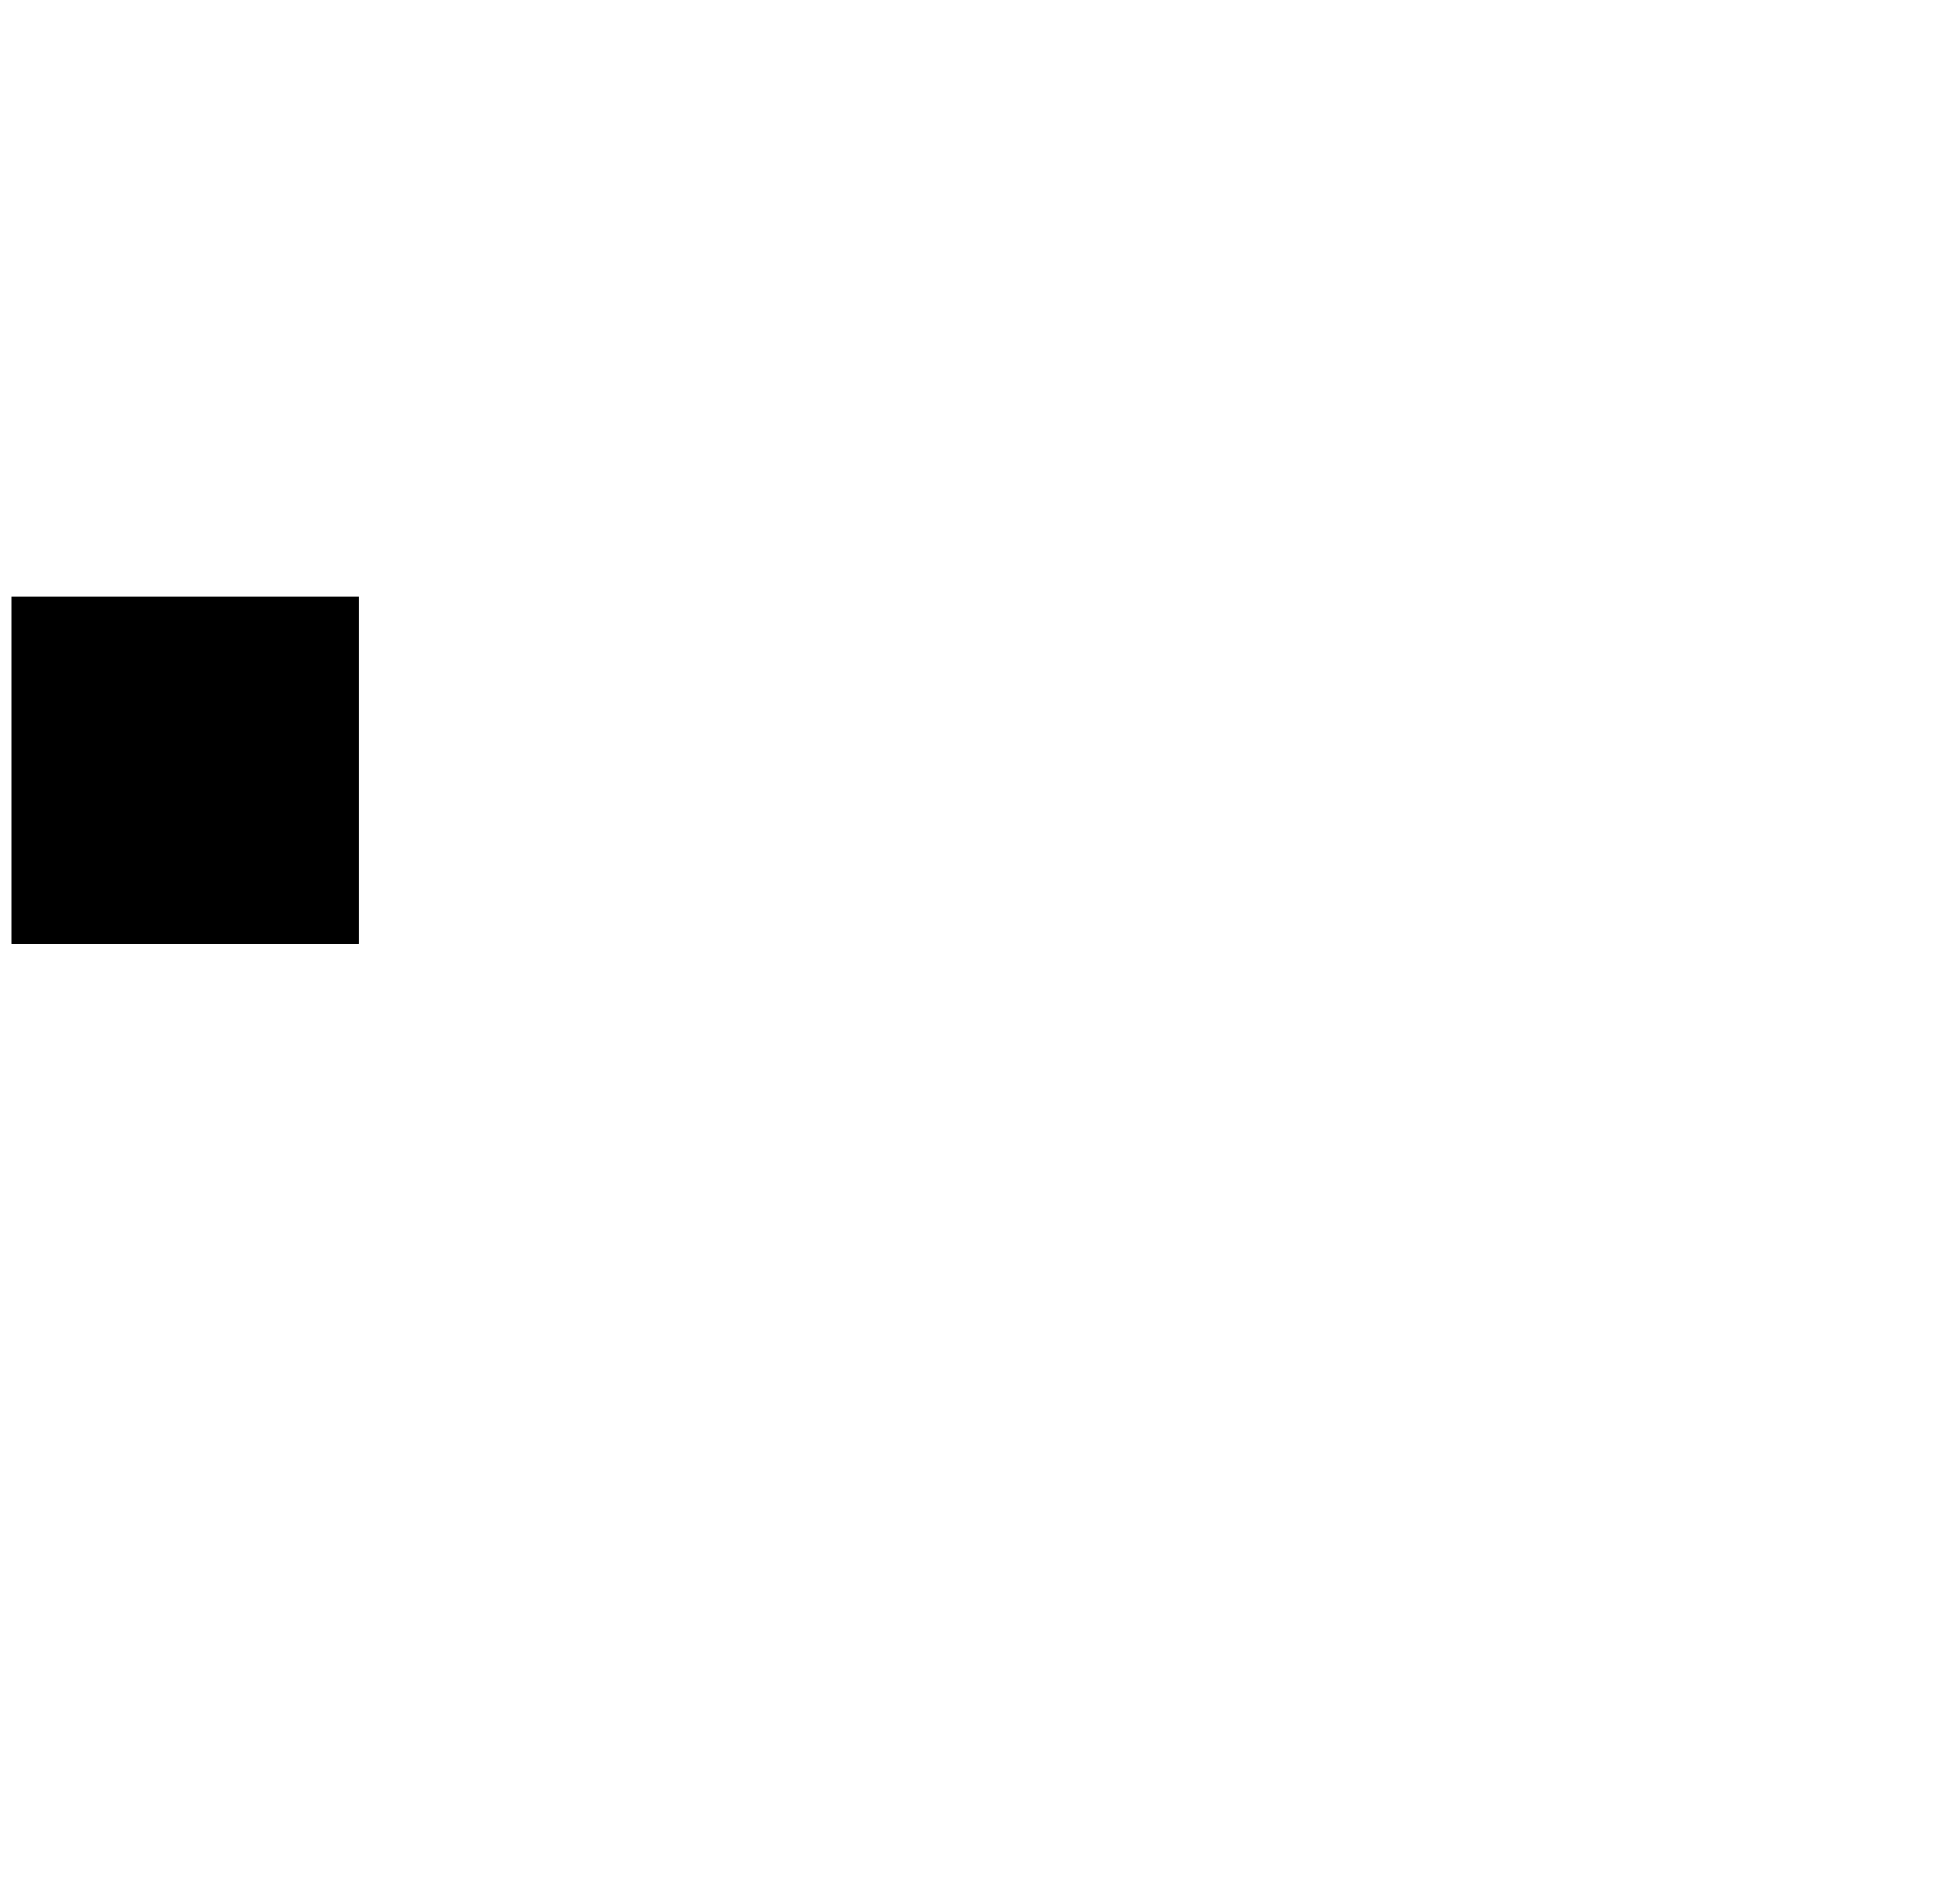 <?xml version="1.0" encoding="utf-8"?>
<!--
  ~ Copyright 2018 Red Hat, Inc. and/or its affiliates.
  ~
  ~ Licensed under the Apache License, Version 2.0 (the "License");
  ~ you may not use this file except in compliance with the License.
  ~ You may obtain a copy of the License at
  ~
  ~   http://www.apache.org/licenses/LICENSE-2.0
  ~
  ~ Unless required by applicable law or agreed to in writing, software
  ~ distributed under the License is distributed on an "AS IS" BASIS,
  ~ WITHOUT WARRANTIES OR CONDITIONS OF ANY KIND, either express or implied.
  ~ See the License for the specific language governing permissions and
  ~ limitations under the License.
  -->
<!-- add  filter="url(#selectShadow)"  to make the selection shadow -->
<svg id="endState" version="1.1" xmlns="http://www.w3.org/2000/svg" xmlns:xlink="http://www.w3.org/1999/xlink"
	 xmlns:stunner="http://kiegroup.org/2017/stunner"
		 x=".75" y=".75"
		 width="49px" height="47px"
		 viewBox="-1.5 -1.5 254 92">>
	<rect id="end" class="end_background" x="0" y="0" width="45px" height="45px" rx="0" ry="0"/>
	<rect id="end-border" class="end_border" x="0" y="0" width="45px" height="45px" rx="0" ry="0" stunner:shape-state="stroke"/>

</svg>

